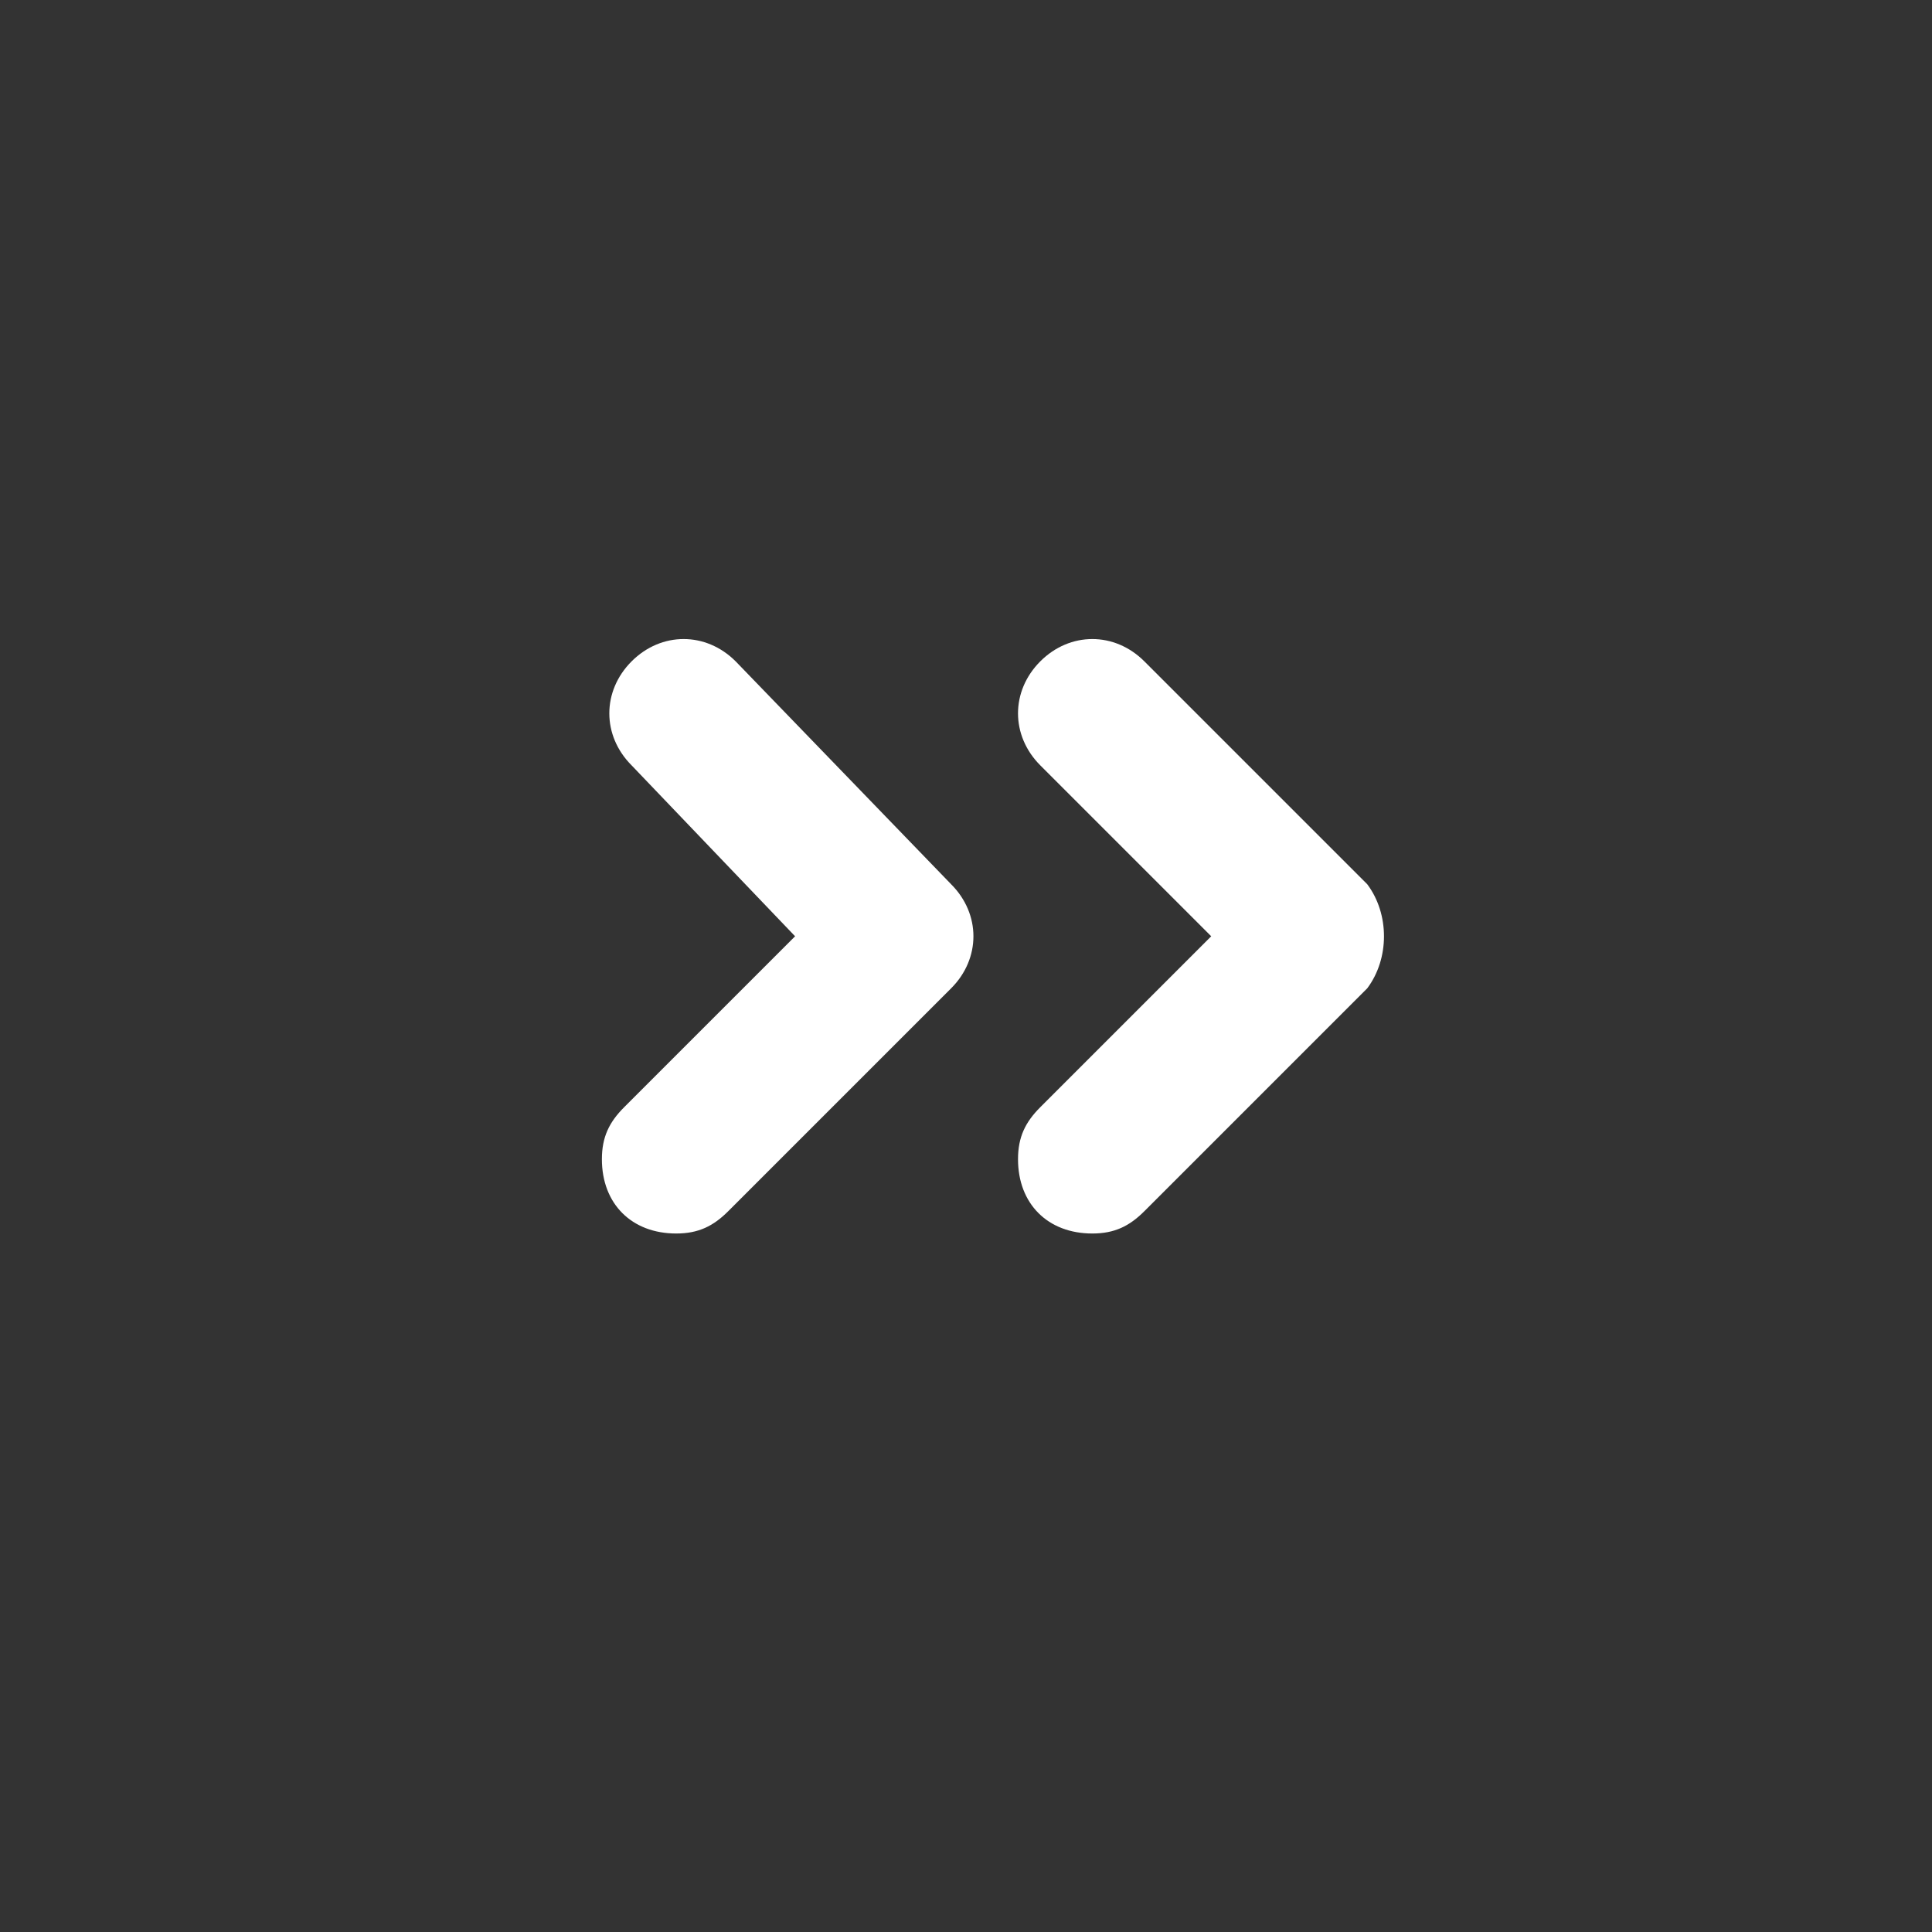 <svg width="13" height="13" viewBox="0 0 13 13" fill="none" xmlns="http://www.w3.org/2000/svg">
<rect x="0" y="0" width="13" height="13" fill="#333333" stroke="none"/>
<path d="M4.95 4.45C4.75 4.25 4.45 4.25 4.25 4.45C4.05 4.65 4.05 4.95 4.25 5.15L5.35 6.3L4.2 7.45C4.1 7.55 4.05 7.65 4.05 7.8C4.05 8.1 4.25 8.3 4.55 8.3C4.7 8.3 4.8 8.25 4.9 8.15L6.4 6.65C6.6 6.45 6.6 6.15 6.4 5.95L4.95 4.45ZM9.2 5.95L7.7 4.45C7.5 4.25 7.2 4.25 7 4.45C6.8 4.65 6.8 4.95 7 5.15L8.15 6.3L7 7.45C6.9 7.55 6.85 7.65 6.85 7.8C6.85 8.1 7.05 8.3 7.35 8.3C7.5 8.3 7.6 8.25 7.7 8.15L9.2 6.65C9.35 6.45 9.35 6.15 9.2 5.95Z" fill="white"/>
</svg>
